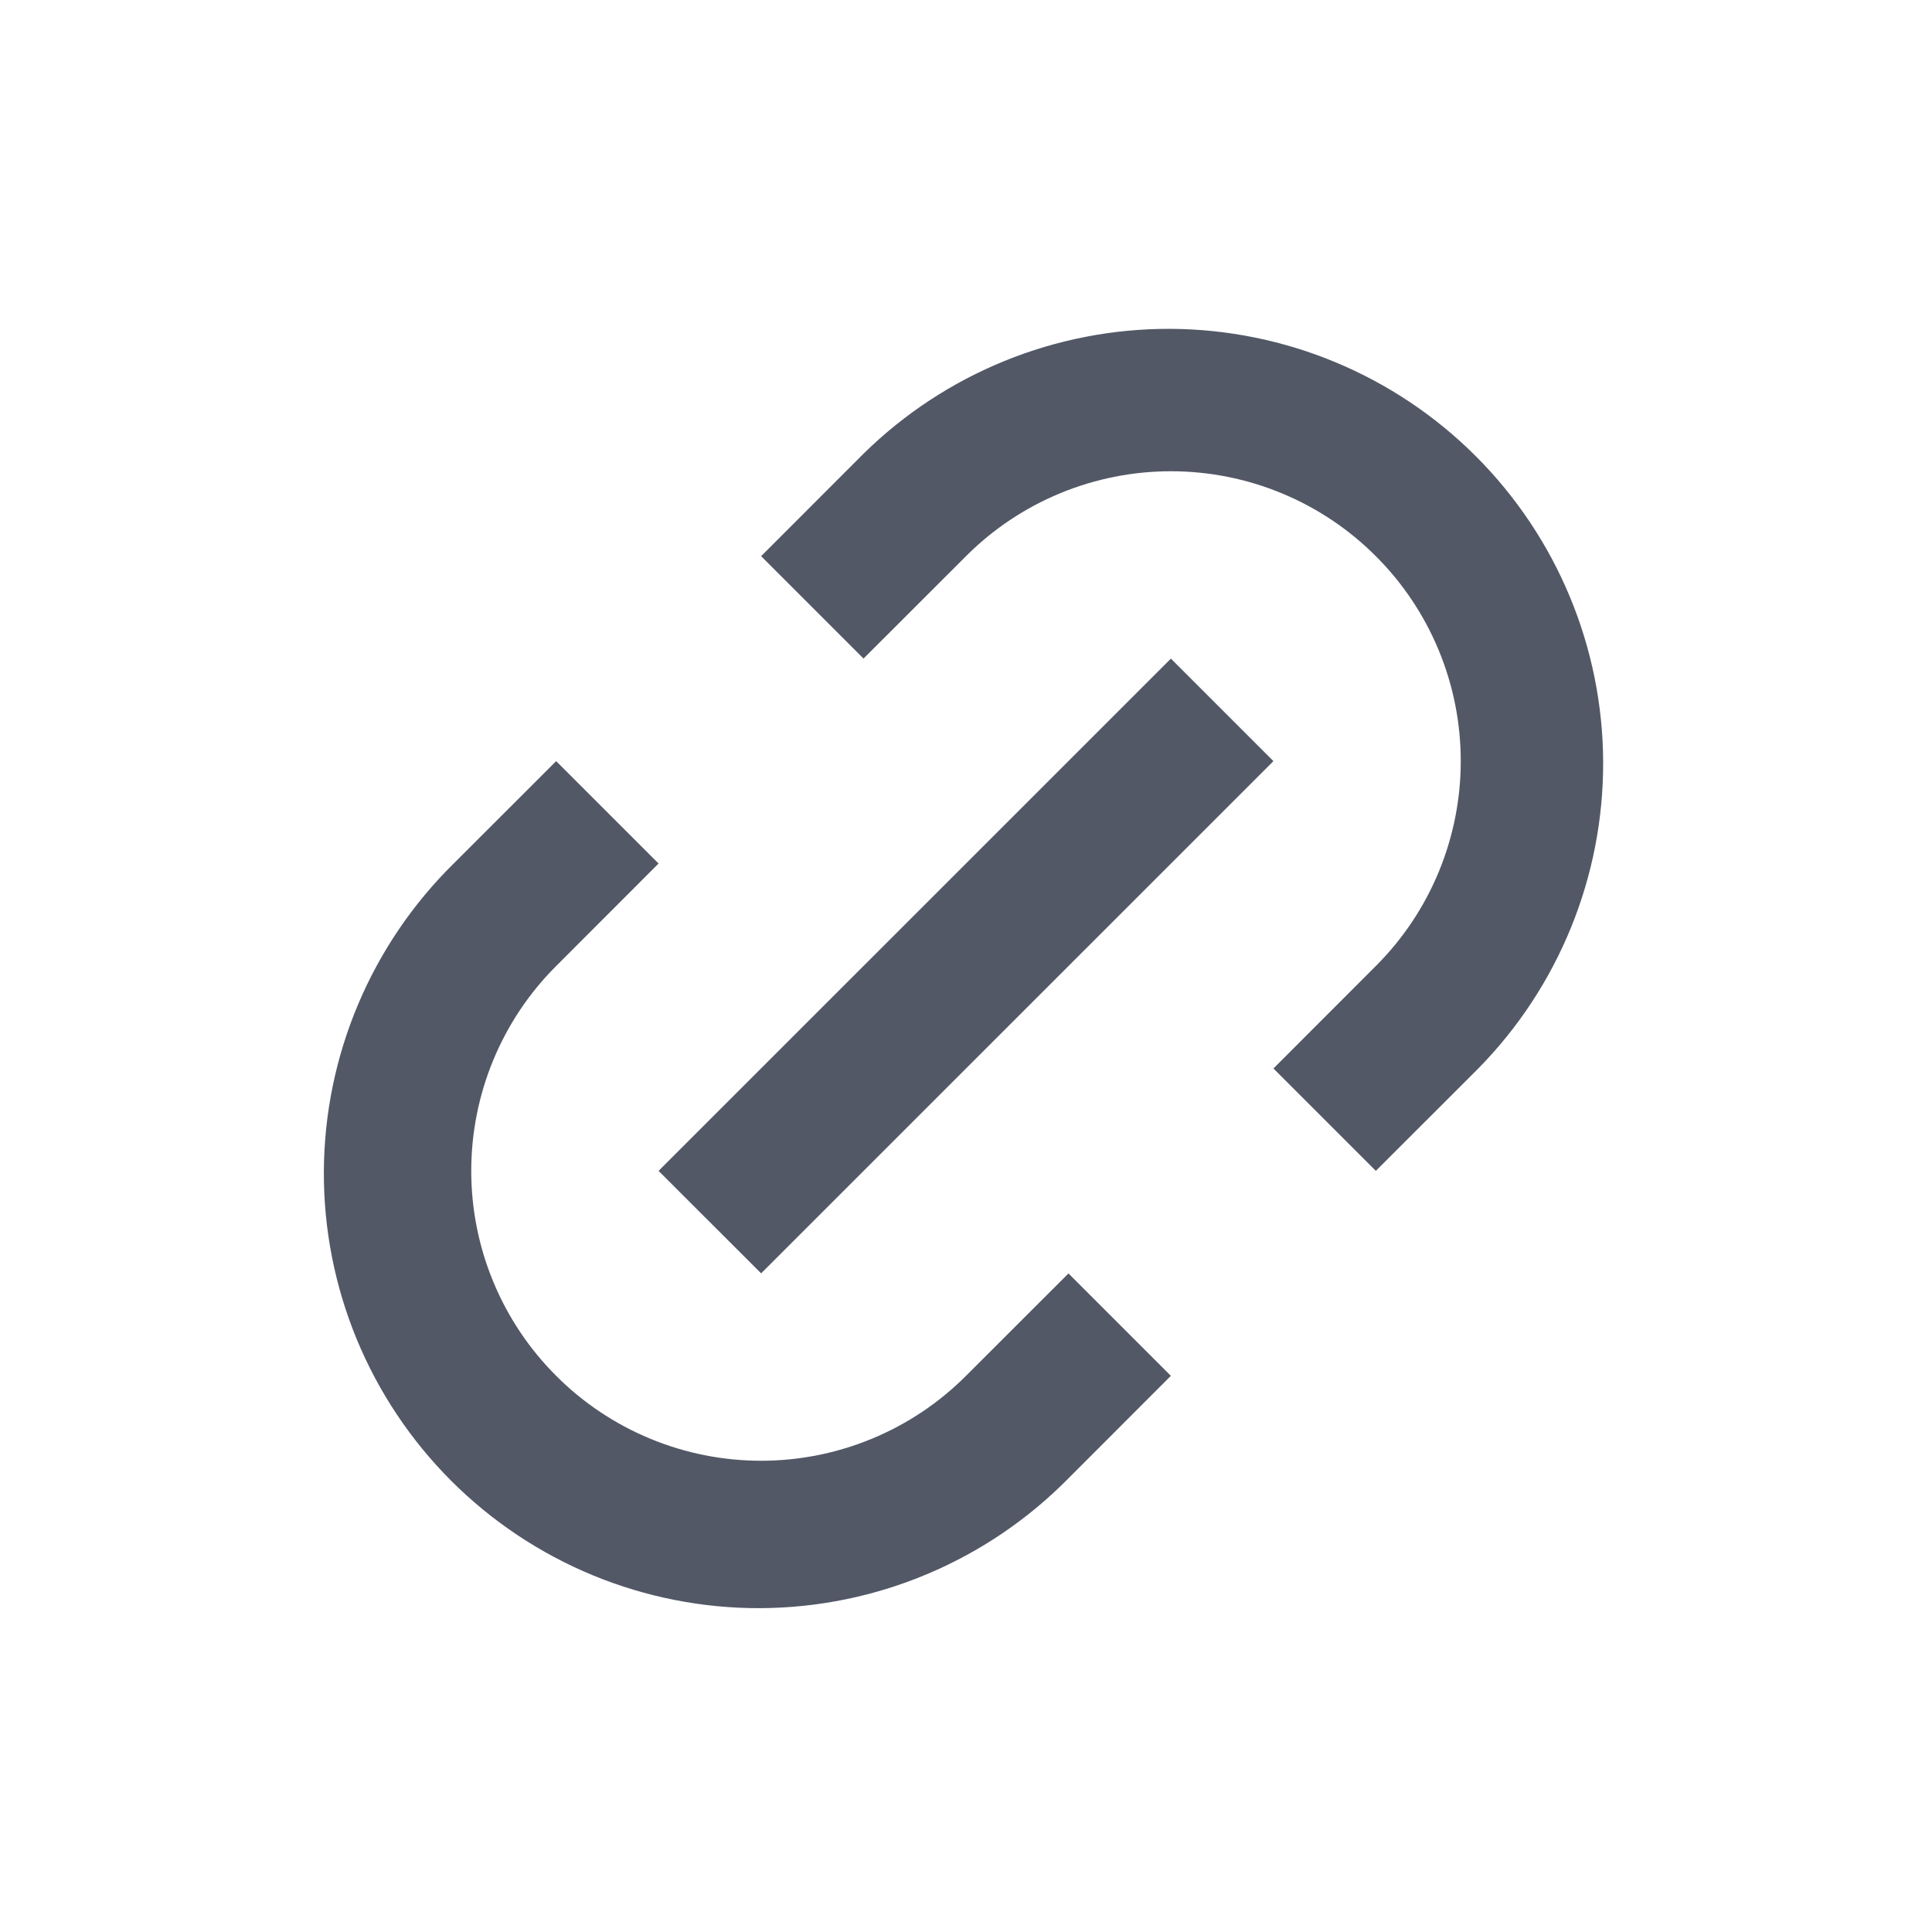 <svg width="24" height="24" viewBox="0 0 24 24" fill="none" xmlns="http://www.w3.org/2000/svg">
<g id="link-m">
<path id="Vector" d="M17.091 14.545L15.819 13.273L17.091 12C17.426 11.666 17.691 11.269 17.872 10.832C18.053 10.395 18.146 9.927 18.146 9.454C18.146 8.982 18.053 8.513 17.872 8.077C17.691 7.64 17.426 7.243 17.091 6.909C16.757 6.574 16.36 6.309 15.923 6.128C15.487 5.947 15.018 5.854 14.546 5.854C14.073 5.854 13.605 5.947 13.168 6.128C12.731 6.309 12.334 6.574 12 6.909L10.727 8.181L9.455 6.909L10.727 5.636C11.743 4.637 13.112 4.08 14.537 4.085C15.961 4.091 17.326 4.66 18.333 5.667C19.34 6.674 19.909 8.039 19.915 9.463C19.92 10.888 19.363 12.257 18.364 13.273L17.091 14.545ZM14.545 17.091L13.273 18.364C12.773 18.872 12.177 19.276 11.52 19.553C10.863 19.83 10.158 19.974 9.445 19.977C8.732 19.98 8.026 19.841 7.367 19.57C6.708 19.298 6.109 18.899 5.605 18.395C5.101 17.891 4.702 17.292 4.43 16.633C4.159 15.974 4.02 15.268 4.023 14.555C4.026 13.842 4.17 13.137 4.447 12.48C4.724 11.823 5.128 11.227 5.636 10.727L6.909 9.455L8.181 10.727L6.909 12C6.574 12.334 6.309 12.731 6.128 13.168C5.947 13.605 5.854 14.073 5.854 14.546C5.854 15.018 5.947 15.487 6.128 15.923C6.309 16.36 6.574 16.757 6.909 17.091C7.243 17.426 7.64 17.691 8.077 17.872C8.514 18.053 8.982 18.146 9.454 18.146C9.927 18.146 10.395 18.053 10.832 17.872C11.269 17.691 11.666 17.426 12 17.091L13.273 15.819L14.545 17.091ZM14.545 8.181L15.819 9.455L9.455 15.818L8.181 14.545L14.545 8.182V8.181Z" fill="#525866"/>
</g>
</svg>
